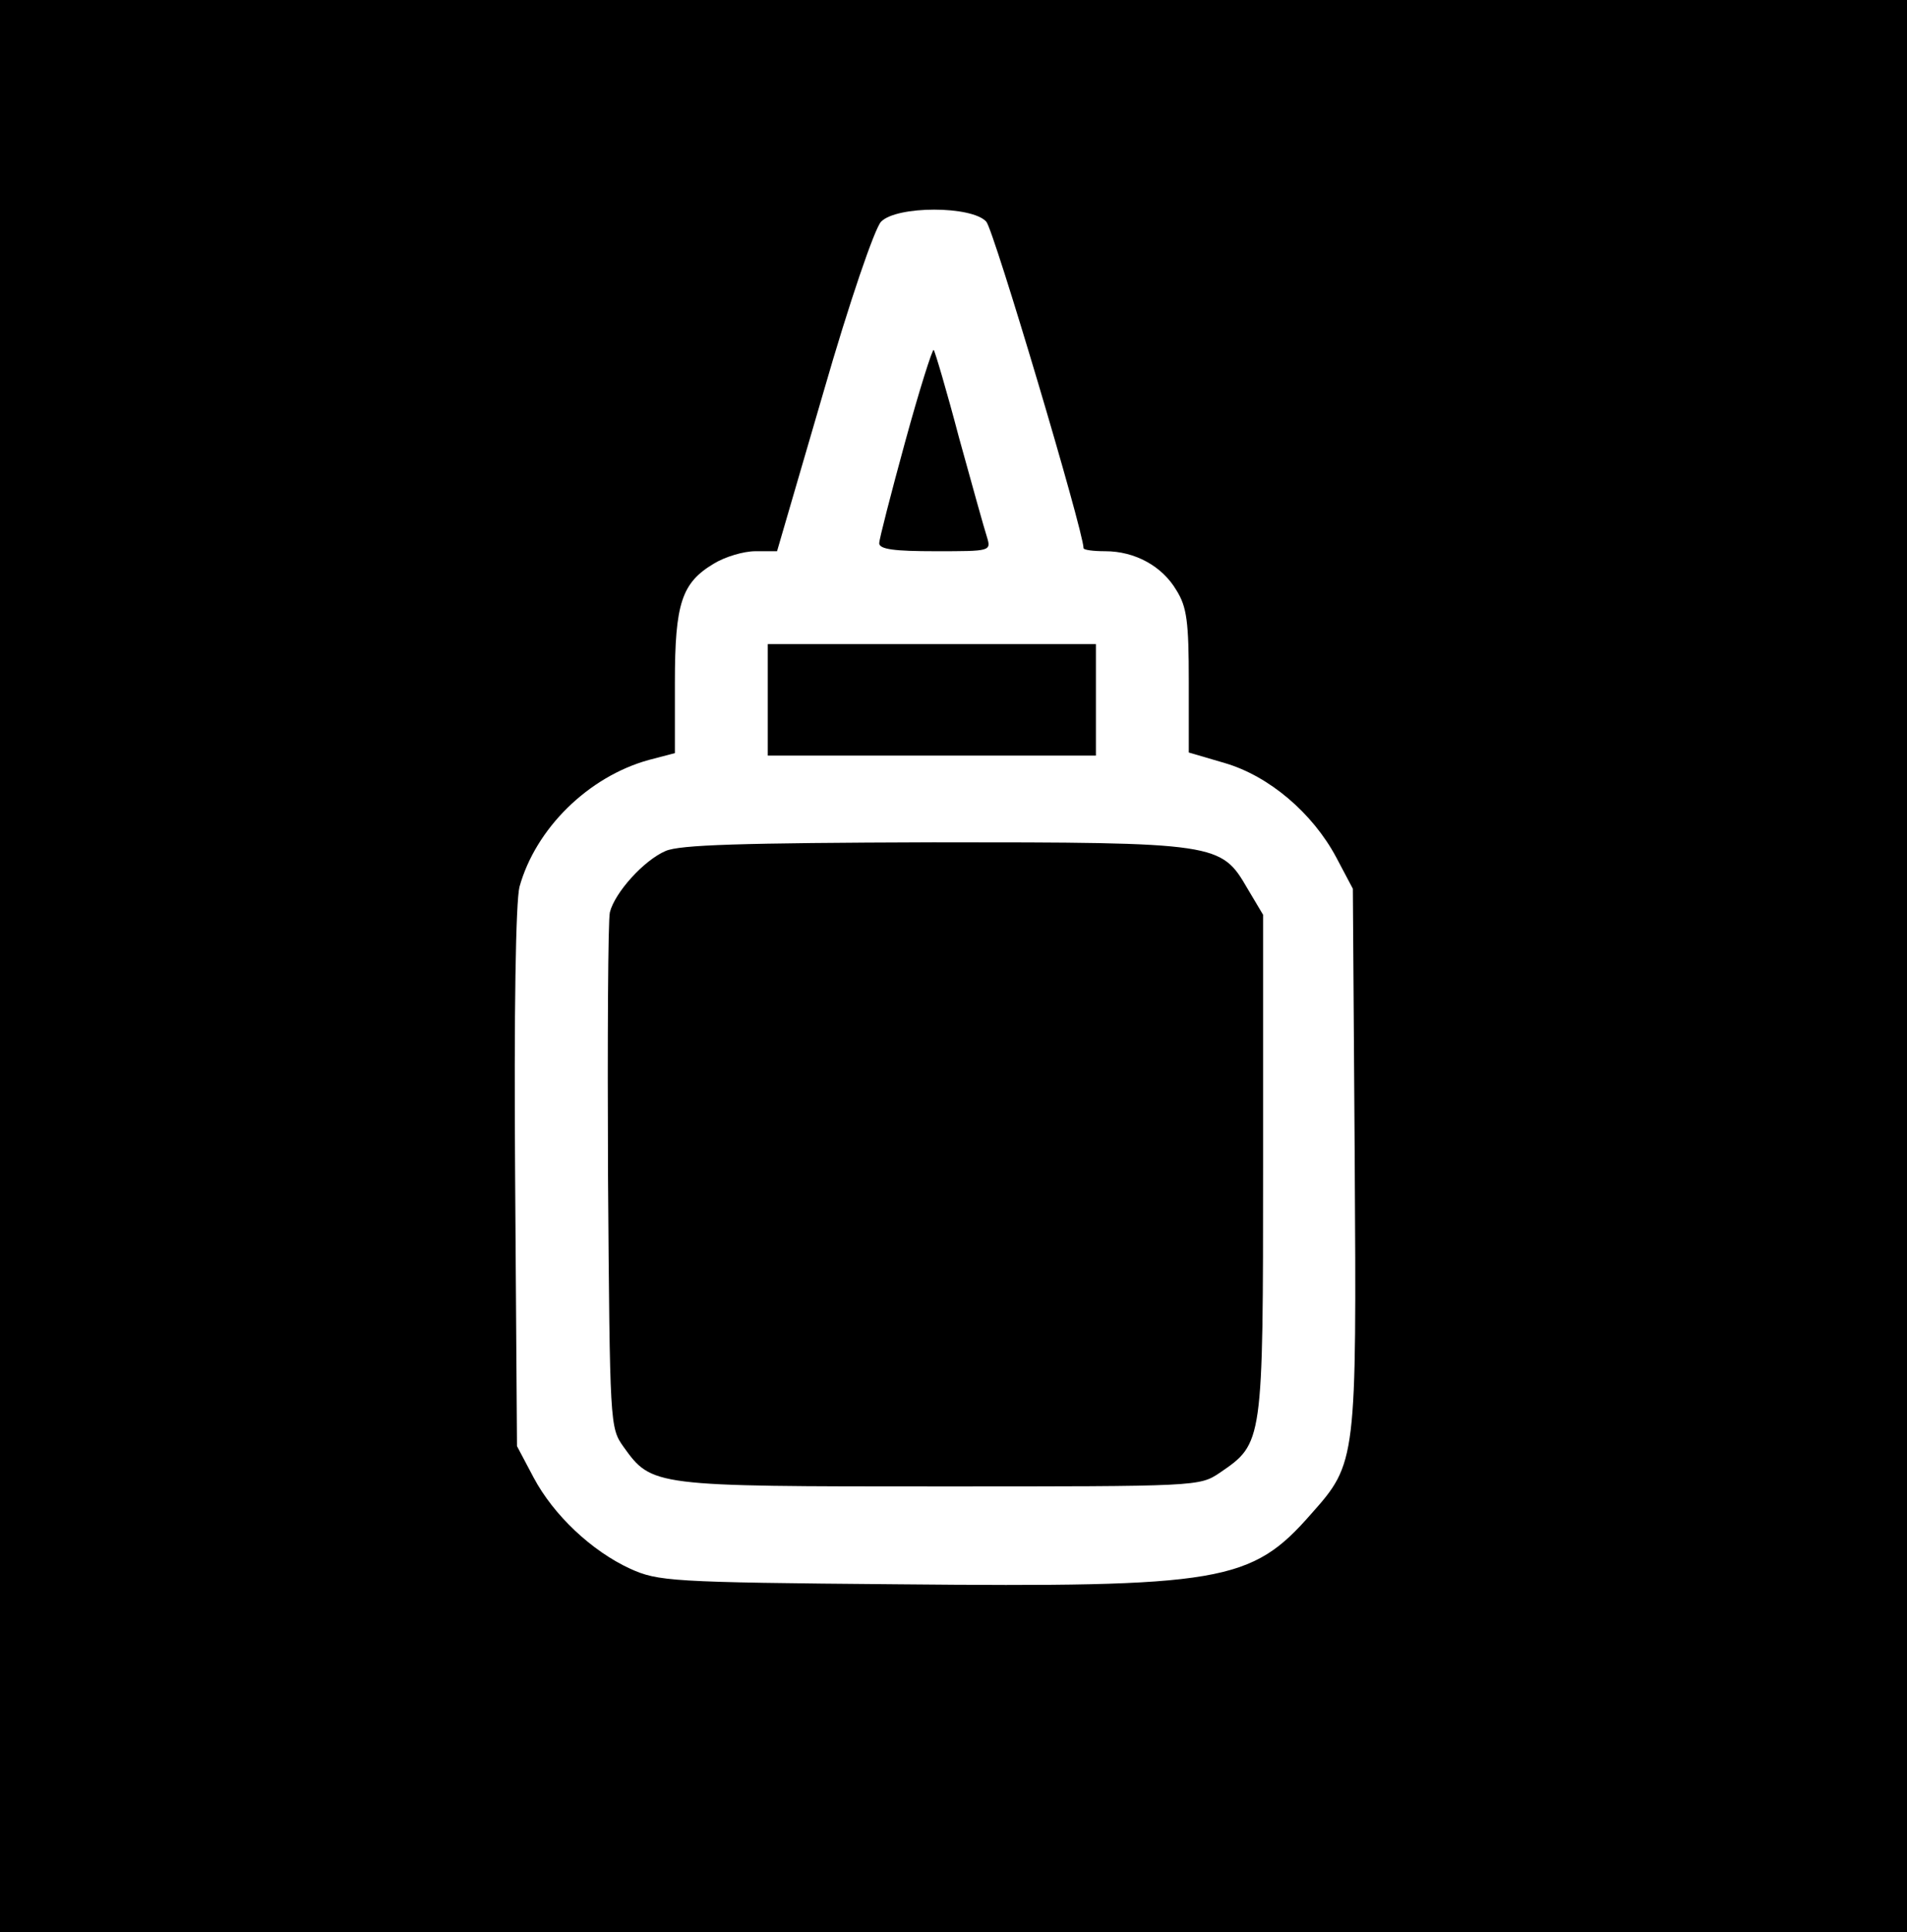 <?xml version="1.0" standalone="no"?>
<!DOCTYPE svg PUBLIC "-//W3C//DTD SVG 20010904//EN"
 "http://www.w3.org/TR/2001/REC-SVG-20010904/DTD/svg10.dtd">
<svg version="1.0" xmlns="http://www.w3.org/2000/svg"
 width="308pt" height="312pt" viewBox="0 0 308 312"
 preserveAspectRatio="xMidYMid meet">

<g transform="translate(0,312) scale(0.1,-0.1)"
fill="#000000" stroke="none">
<path d="M0 1560 l0 -1560 1540 0 1540 0 0 1560 0 1560 -1540 0 -1540 0 0
-1560z m1593 1202 c12 -13 157 -500 157 -527 0 -3 16 -5 35 -5 48 0 92 -24
115 -63 17 -27 20 -51 20 -147 l0 -115 58 -17 c72 -21 142 -81 180 -152 l27
-51 3 -434 c3 -489 3 -493 -70 -575 -97 -111 -144 -119 -669 -114 -368 3 -386
5 -431 25 -63 29 -124 87 -156 147 l-27 51 -3 432 c-2 271 1 447 7 471 26 94
111 178 209 205 l42 11 0 114 c0 128 11 161 63 192 18 11 48 20 67 20 l35 0
75 257 c42 146 83 265 93 275 25 26 147 26 170 0z"/>
<path d="M1462 2407 c-23 -84 -42 -158 -42 -164 0 -10 25 -13 91 -13 89 0 90
0 83 23 -4 12 -24 84 -45 160 -20 76 -39 140 -41 142 -2 2 -23 -64 -46 -148z"/>
<path d="M1240 1990 l0 -90 265 0 265 0 0 90 0 90 -265 0 -265 0 0 -90z"/>
<path d="M1075 1746 c-35 -15 -82 -67 -90 -99 -3 -12 -4 -204 -3 -427 3 -401
3 -405 25 -436 46 -64 47 -64 511 -64 418 0 419 0 452 22 70 48 70 46 70 497
l0 404 -25 42 c-43 74 -47 75 -508 75 -312 -1 -409 -4 -432 -14z"/>
</g>
</svg>
